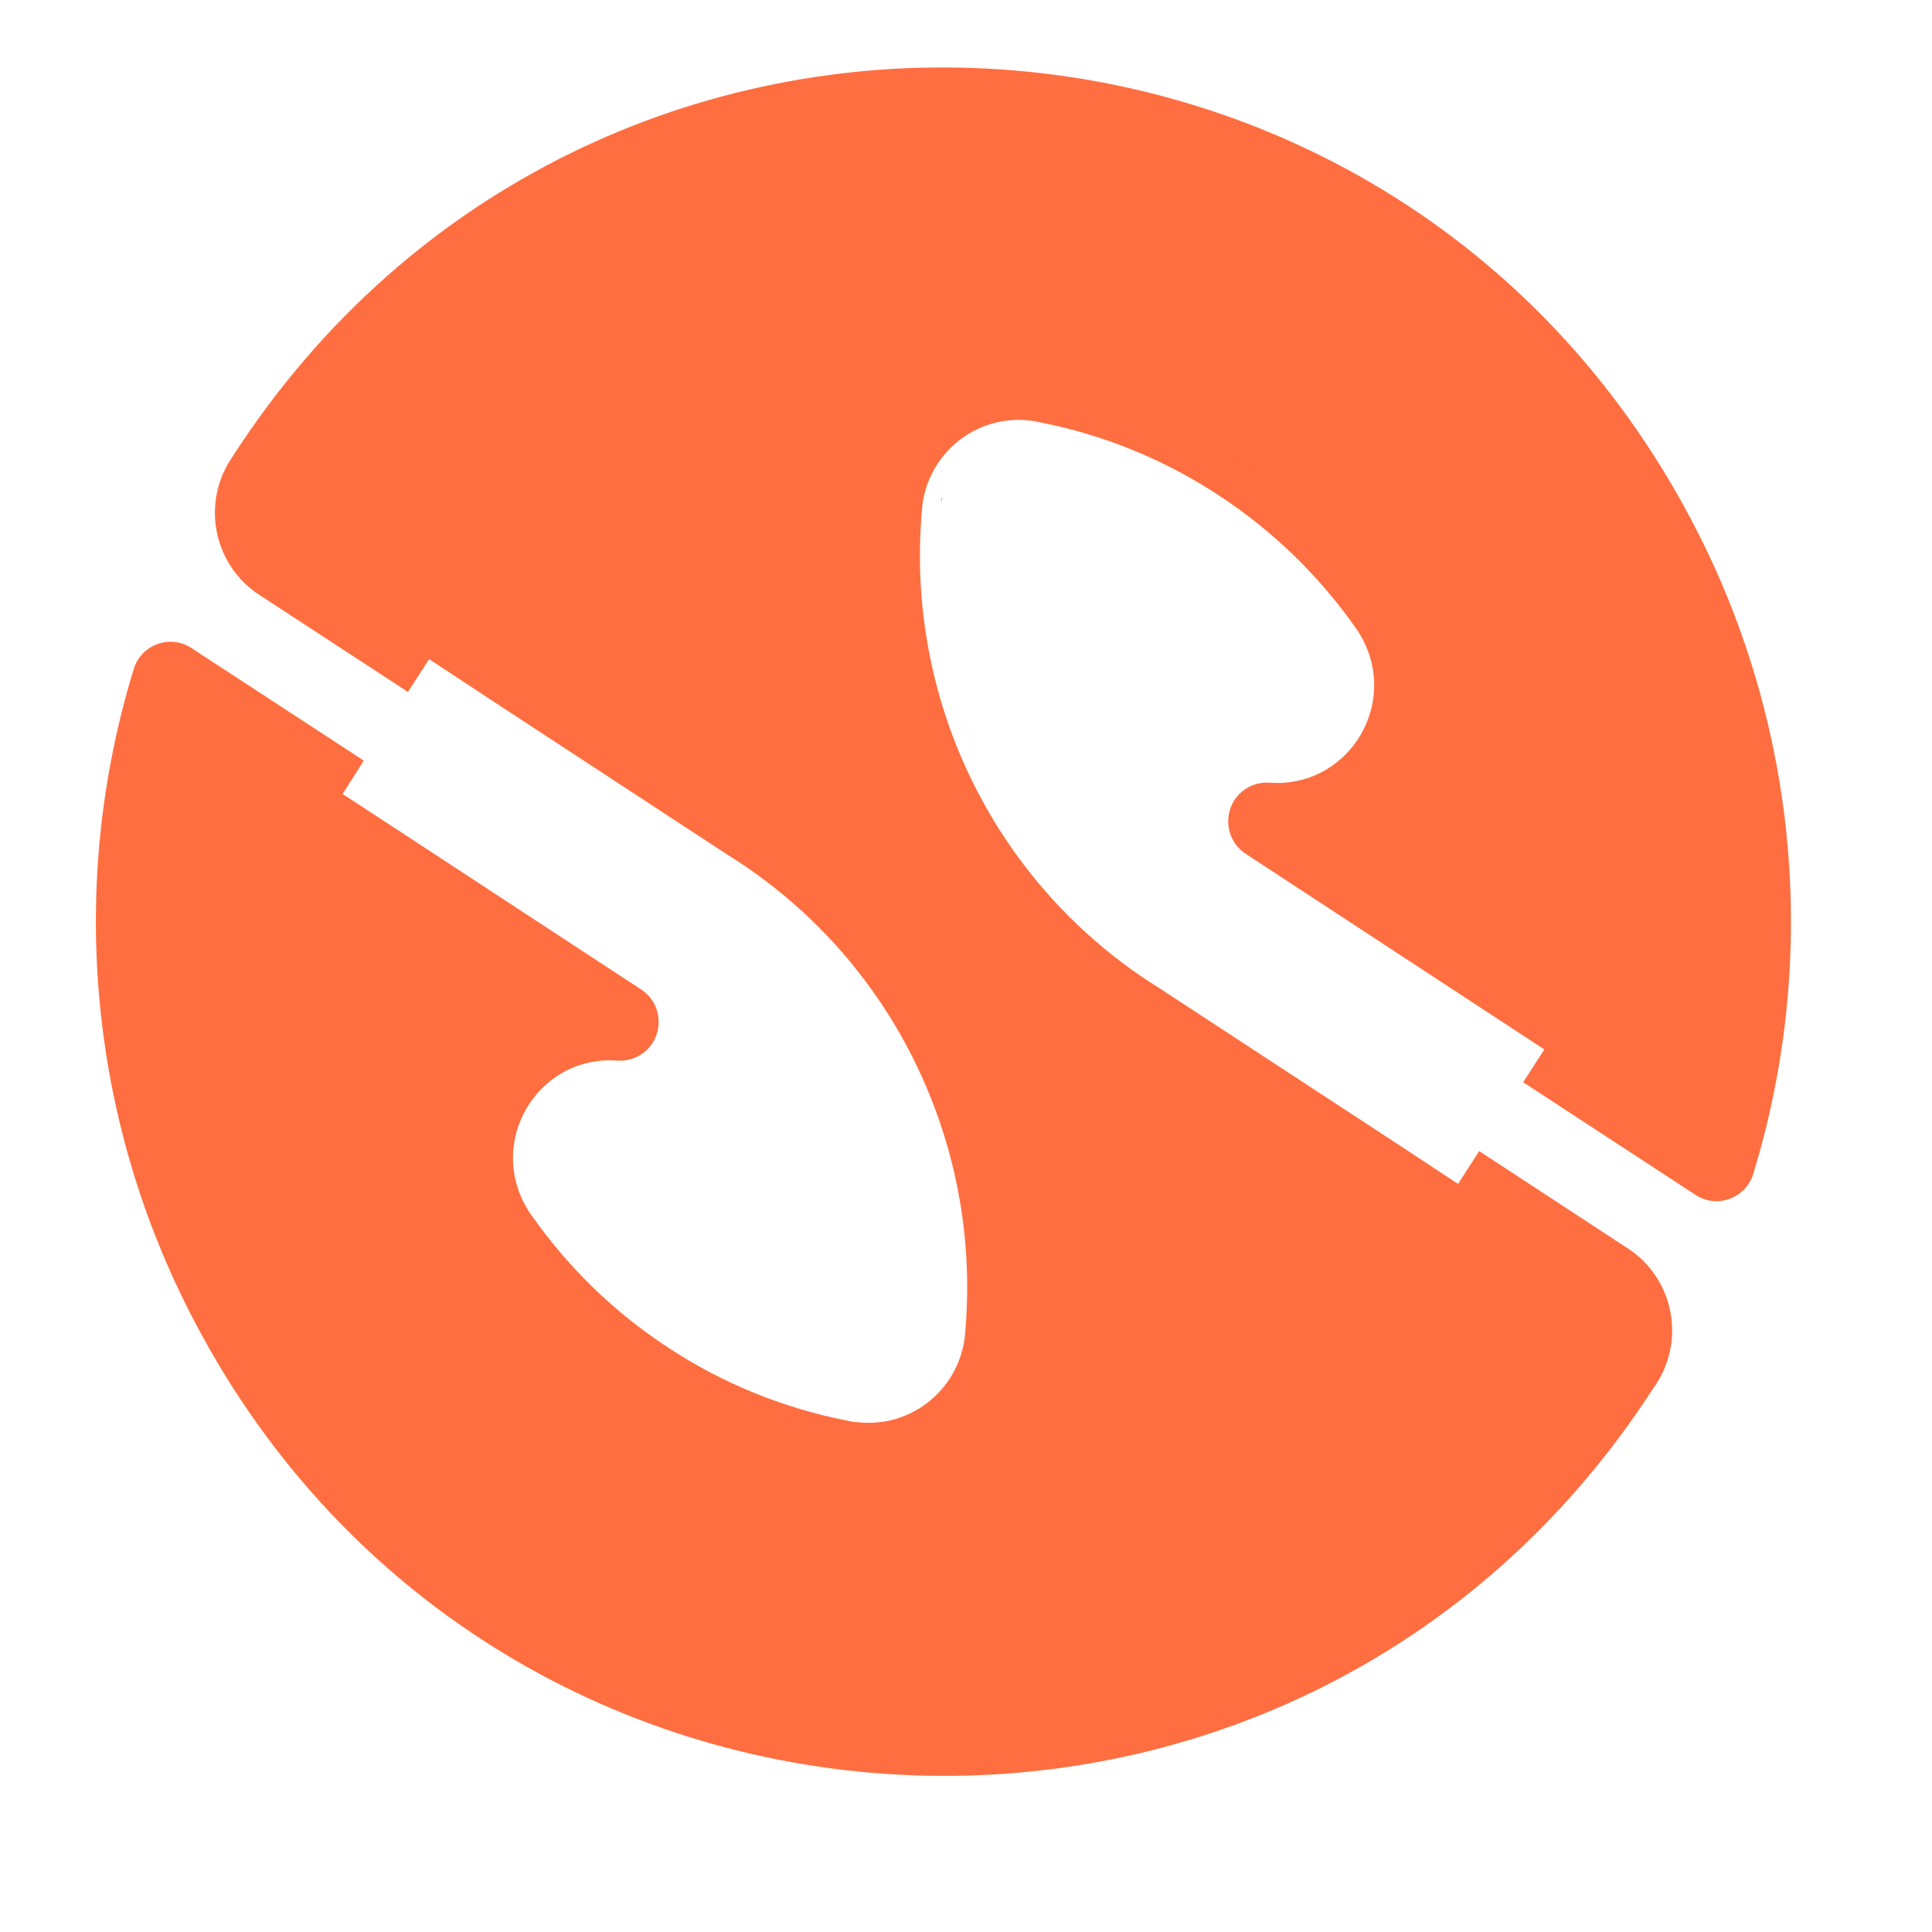 <?xml version="1.0" encoding="utf-8"?>
<svg viewBox="0 0 256.28 256.28" xmlns="http://www.w3.org/2000/svg">
  <defs>
    <style>.cls-1{fill:#2e3192;}.cls-2{fill:#b0bec5;}.cls-3{fill:#333;}.cls-4{fill:none;}.cls-5{opacity:0.47;}.cls-6{fill:#607d8b;}</style>
  </defs>
  <title>Tavola disegno 2</title>
  <path class="cls-2" d="M 88.692 178.799 L 88.692 178.799 C 95.897 183.526 103.94 186.801 112.38 188.447 L 112.38 188.447 C 112.704 188.527 113.029 188.589 113.353 188.633 L 113.581 188.633 C 120.556 189.531 126.954 184.62 127.952 177.605 C 127.996 177.189 128.039 176.773 128.066 176.358 C 130.113 151.611 118.493 127.735 97.825 114.222 L 96.562 113.417 L 96.36 113.285 L 64.979 92.741 L 56.925 87.435 L 54.117 91.786 L 34.369 78.892 C 28.463 75.03 26.738 67.097 30.5 61.098 L 30.641 60.886 L 30.878 60.523 C 78.041 -12.627 186.073 -6.88 225.337 70.868 C 238.578 97.088 241.184 127.47 232.606 155.593 L 232.606 155.593 C 231.67 158.923 227.804 160.391 224.921 158.51 L 202.049 143.557 L 204.857 139.206 L 191.565 130.503 L 165.246 113.258 C 161.955 111.104 162.212 106.166 165.708 104.371 C 166.527 103.95 167.444 103.76 168.361 103.822 L 168.466 103.822 C 178.34 104.553 185.296 94.235 180.988 85.249 C 180.723 84.698 180.42 84.167 180.081 83.658 L 180.02 83.561 C 175.082 76.453 168.826 70.374 161.597 65.662 L 161.597 65.662 C 154.409 60.942 146.383 57.669 137.962 56.022 C 137.716 55.969 137.479 55.916 137.242 55.88 C 132.188 55.022 127.111 57.27 124.32 61.602 C 123.272 63.22 122.6 65.055 122.355 66.97 C 122.355 66.97 122.355 66.97 122.355 66.97 C 122.355 67.253 122.293 67.536 122.284 67.855 C 120.128 92.688 131.75 116.692 152.499 130.256 L 153.762 131.061 L 153.964 131.192 L 185.354 151.737 L 193.408 157.043 L 196.215 152.692 L 215.963 165.622 C 221.91 169.517 223.599 177.535 219.736 183.53 C 219.639 183.688 219.543 183.831 219.429 183.972 L 219.429 183.972 C 172.284 257.134 64.249 251.415 24.967 173.677 C 11.707 147.436 9.101 117.021 17.7 88.876 C 18.636 85.546 22.502 84.078 25.386 85.958 L 48.257 100.895 L 45.45 105.317 L 58.741 114.019 L 85.06 131.264 C 88.342 133.432 88.066 138.368 84.562 140.148 C 83.761 140.557 82.868 140.743 81.972 140.691 C 81.937 140.698 81.902 140.698 81.867 140.691 C 72 139.95 65.039 150.256 69.337 159.239 C 69.584 159.758 69.867 160.259 70.181 160.74 C 70.321 160.961 70.47 161.173 70.628 161.377 C 75.503 168.283 81.632 174.195 88.692 178.799 Z" style="fill: rgb(255, 110, 64);"/>
  <path class="cls-3" d="M 232 53 L 231 51.59 Z"/>
  <path class="cls-3" d="M 65.66 240 L 63.92 239 Z"/>
  <path class="cls-4" d="M 169.67 64.17 L 169.67 64.17 C 170.77 64.883 171.847 65.623 172.9 66.39 C 171.847 65.63 170.77 64.89 169.67 64.17 Z"/>
  <path class="cls-4" d="M 141.91 53.1 C 141.216 52.983 140.514 52.916 139.81 52.9 C 140.514 52.916 141.216 52.983 141.91 53.1 C 142.18 53.1 142.45 53.2 142.73 53.26 C 147.449 54.173 152.07 55.536 156.53 57.33 C 152.07 55.536 147.449 54.173 142.73 53.26 C 142.45 53.21 142.18 53.15 141.91 53.1 Z"/>
  <path class="cls-4" d="M 124.93 65.68 C 124.93 65.79 124.93 65.9 124.93 66 C 124.93 65.89 124.93 65.78 124.93 65.68 C 124.93 65.68 124.93 65.68 124.93 65.68 C 125.067 64.618 125.322 63.575 125.69 62.57 C 125.322 63.575 125.067 64.618 124.93 65.68 C 124.93 65.68 124.93 65.68 124.93 65.68 Z"/>
  <path class="cls-4" d="M 127.18 59.58 C 126.574 60.52 126.077 61.527 125.7 62.58 C 126.954 59.133 129.45 56.28 132.7 54.58 C 130.458 55.741 128.556 57.464 127.18 59.58 Z"/>
  <path class="cls-4" d="M 176 68.8 C 175.113 68.087 174.203 67.39 173.27 66.71 C 174.24 67.39 175.16 68.08 176 68.8 Z"/>
  <path class="cls-4" d="M 147.08 127.36 C 145.155 125.458 143.333 123.455 141.62 121.36 C 143.331 123.456 145.154 125.459 147.08 127.36 Z"/>
  <path class="cls-4" d="M 139.36 118.4 C 140.08 119.4 140.82 120.35 141.59 121.29 C 140.81 120.34 140.08 119.37 139.36 118.4 Z"/>
  <path class="cls-4" d="M 136.85 114.79 C 137.57 115.897 138.317 116.987 139.09 118.06 C 138.317 116.987 137.57 115.897 136.85 114.79 Z"/>
  <path class="cls-4" d="M 176.2 68.93 C 178.2 70.537 180.08 72.22 181.84 73.98 C 180.06 72.22 178.18 70.537 176.2 68.93 Z"/>
  <path class="cls-3" d="M 126.13 88.6 C 124.642 81.367 124.211 73.957 124.85 66.6 C 124.85 66.38 124.85 66.17 124.91 65.95 C 124.91 66.17 124.91 66.38 124.85 66.6 C 124.211 73.957 124.642 81.367 126.13 88.6 Z"/>
  <path class="cls-3" d="M 136.85 114.79 L 136.85 114.79 C 135.125 112.127 133.569 109.358 132.19 106.5 C 133.569 109.358 135.125 112.127 136.85 114.79 Z"/>
  <path class="cls-3" d="M 169.67 64.17 C 167.557 62.797 165.4 61.54 163.2 60.4 C 165.393 61.54 167.55 62.797 169.67 64.17 Z"/>
  <path class="cls-3" d="M 135.65 53.41 C 137.003 53.047 138.4 52.879 139.8 52.91 C 138.4 52.879 137.003 53.047 135.65 53.41 Z"/>
  <path class="cls-3" d="M 173.31 66.7 L 172.91 66.39 Z"/>
  <path class="cls-3" d="M 127.65 94.71 C 128.237 96.71 128.903 98.71 129.65 100.71 C 128.903 98.723 128.237 96.723 127.65 94.71 Z"/>
  <path class="cls-3" d="M 141.58 121.29 L 141.58 121.29 Z"/>
  <path class="cls-3" d="M 176.2 68.93 L 176 68.8 Z"/>
  <path class="cls-3" d="M 139.1 118.06 L 139.36 118.4 Z"/>
  <path d="M 183.363 188.126 Z" style="stroke: black; fill: none;"/>
</svg>